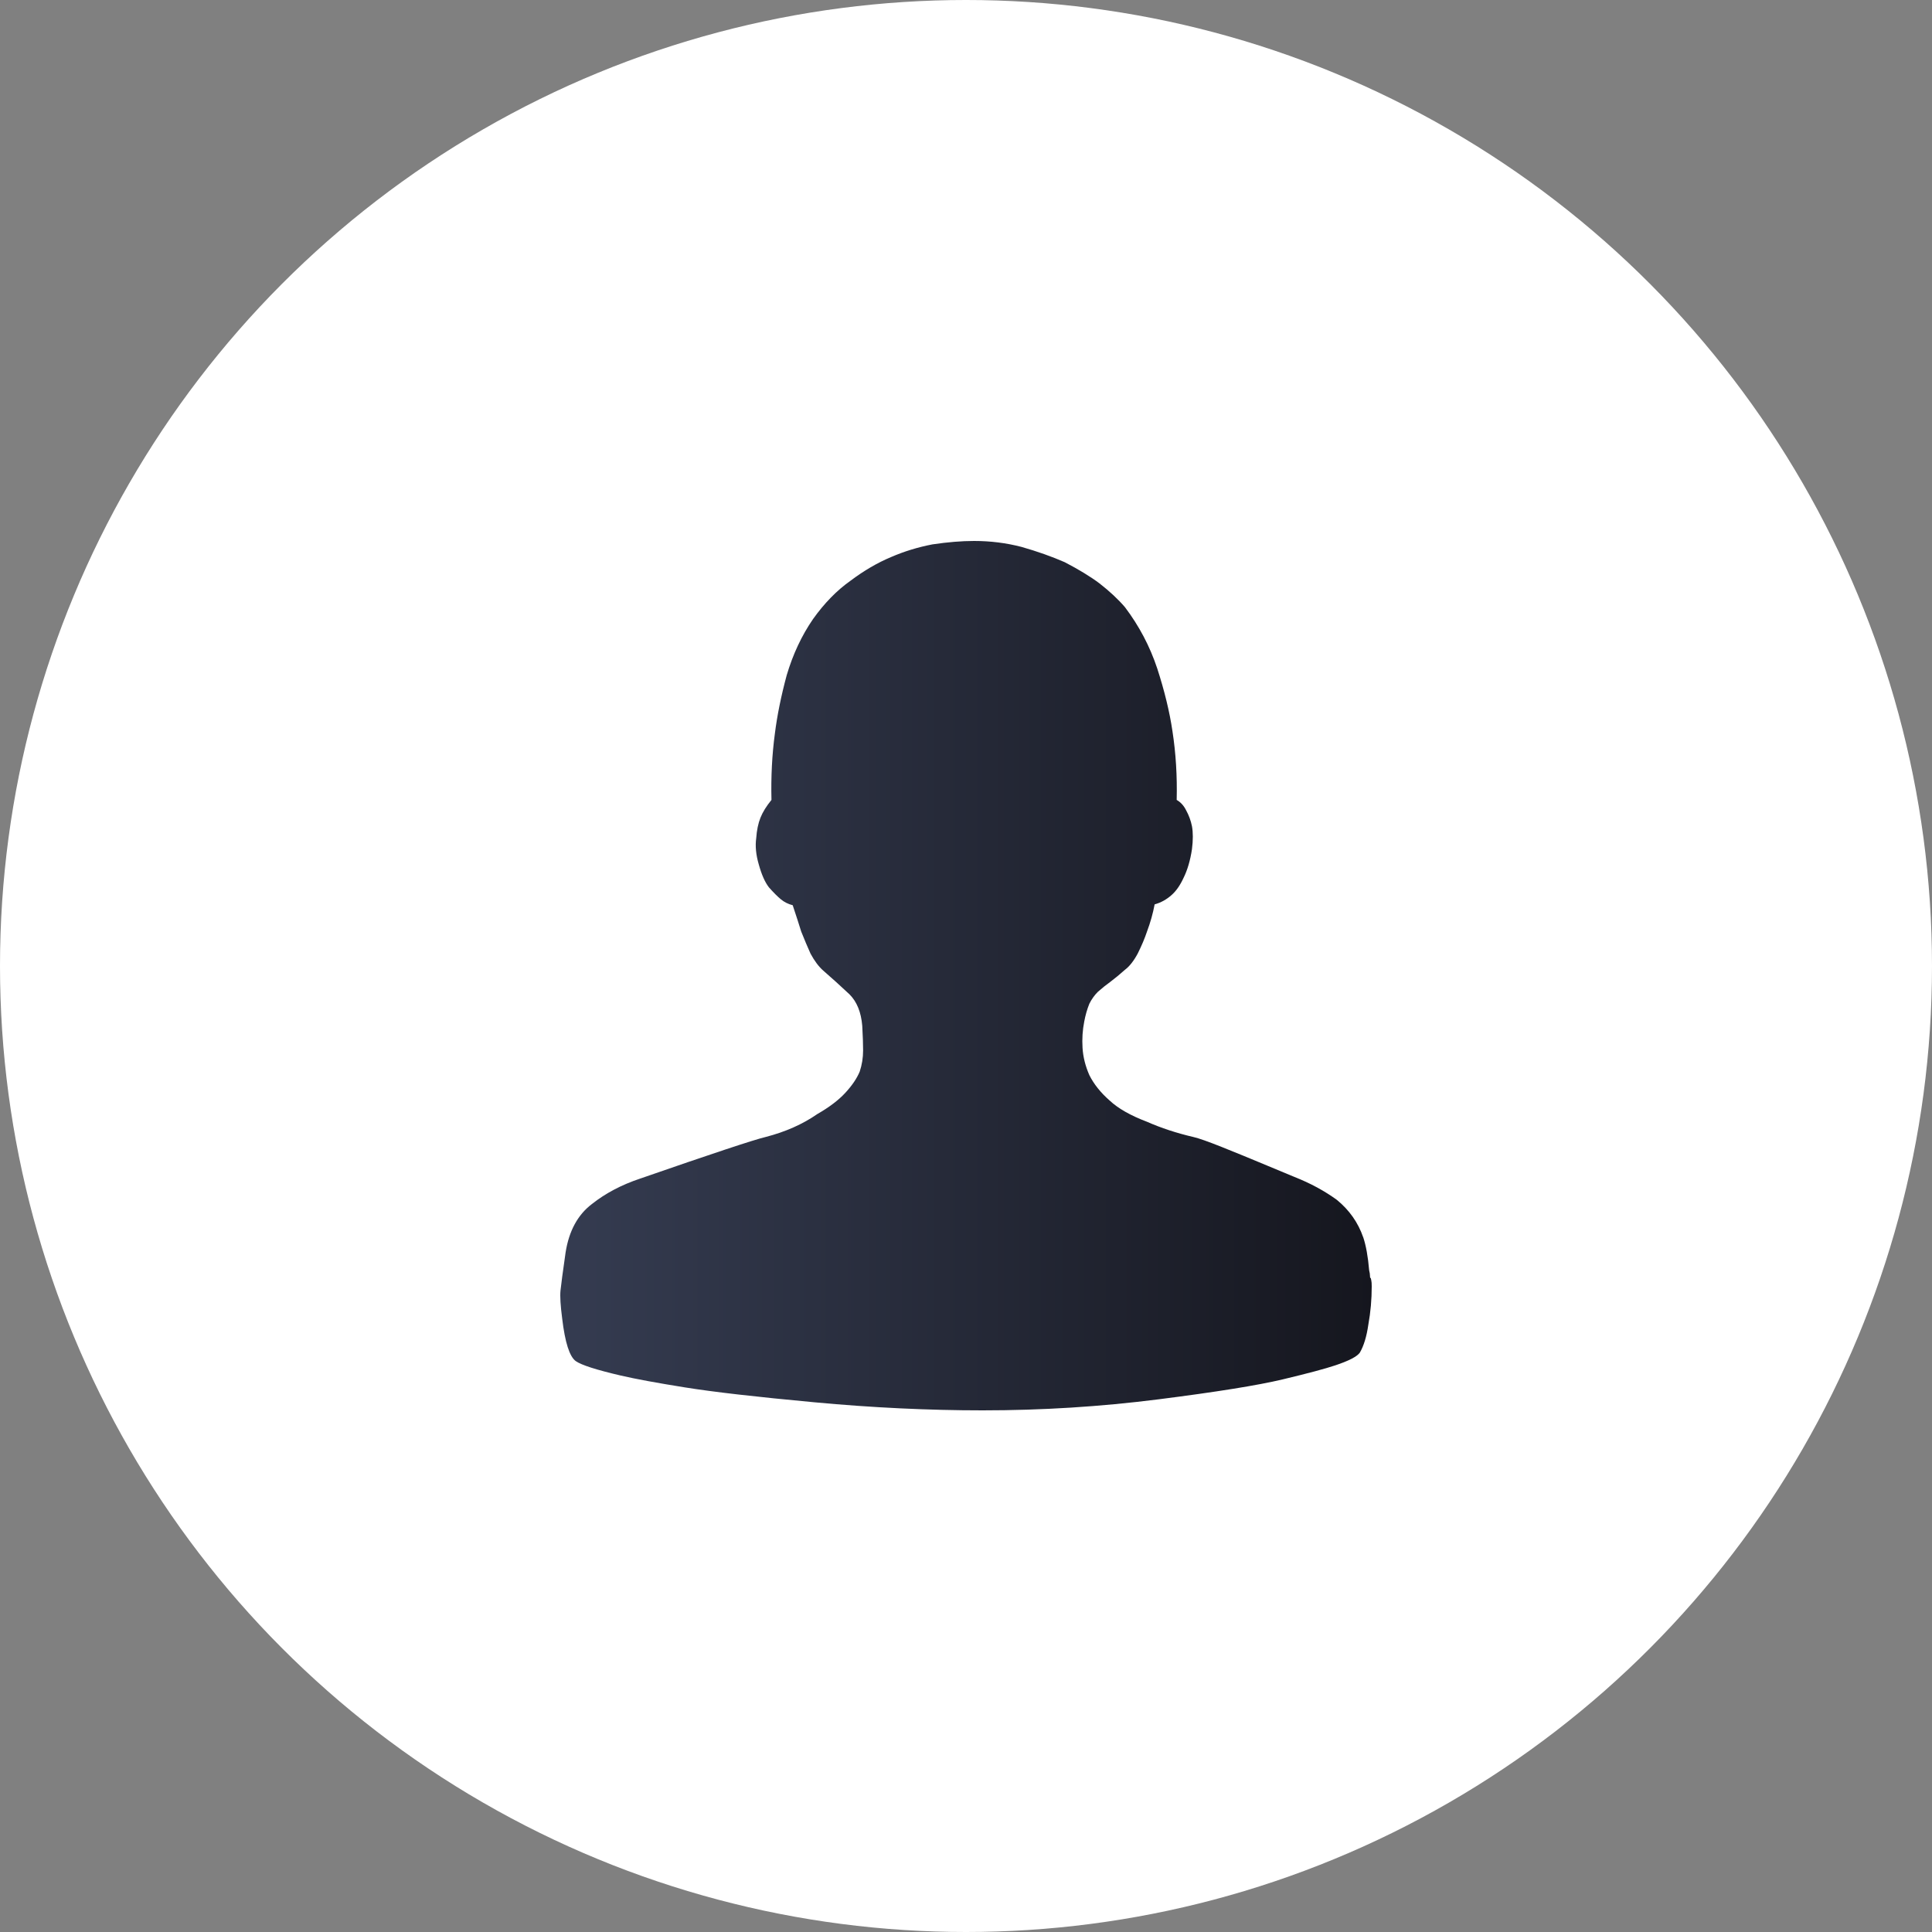 <?xml version="1.0" encoding="UTF-8"?>
<svg width="100px" height="100px" viewBox="0 0 100 100" version="1.1" xmlns="http://www.w3.org/2000/svg" xmlns:xlink="http://www.w3.org/1999/xlink">
    <rect x="0" y="0" width="100" height="100" fill="#808080" stroke="none"/>
    <!-- Generator: Sketch 51.2 (57519) - http://www.bohemiancoding.com/sketch -->
    <title>Material/icons/HomeTab1</title>
    <desc>Created with Sketch.</desc>
    <defs>
        <linearGradient x1="0%" y1="47.707%" x2="100%" y2="47.707%" id="linearGradient-1">
            <stop stop-color="#353C51" offset="0%"></stop>
            <stop stop-color="#15161E" offset="100%"></stop>
        </linearGradient>
    </defs>
    <g id="Page-1" stroke="none" stroke-width="1" fill="none" fill-rule="evenodd">
        <g id="Home" transform="translate(-197, -2038)" fill-rule="nonzero">
            <g id="Group-10" transform="translate(100, 2038)">
                <g id="Material/icons/HomeTab1" transform="translate(97, 0)">
                    <circle id="Oval" fill="#FFFFFF" cx="50" cy="50" r="50"></circle>
                    <g id="用户-(1)" transform="translate(29, 28)" fill="url(#linearGradient-1)">
                        <path d="M41.559,36.036 C41.705,36.475 41.808,37.047 41.867,37.75 C41.896,37.867 41.91,37.962 41.91,38.035 C41.91,38.108 41.918,38.145 41.933,38.145 C41.948,38.145 41.955,38.152 41.955,38.167 C41.955,38.182 41.963,38.219 41.978,38.277 C41.993,38.335 42,38.438 42,38.585 C42,39.259 41.942,39.918 41.825,40.562 C41.737,41.177 41.59,41.66 41.385,42.012 C41.239,42.217 40.815,42.437 40.113,42.671 C39.586,42.848 38.679,43.089 37.392,43.397 C36.105,43.704 33.963,44.048 30.965,44.429 C27.967,44.81 24.932,45 21.861,45 C19.053,45 16.15,44.861 13.152,44.582 C10.154,44.304 7.924,44.048 6.461,43.813 C4.998,43.579 3.886,43.374 3.126,43.197 C1.868,42.904 1.093,42.655 0.801,42.451 C0.479,42.216 0.245,41.484 0.099,40.253 C0.011,39.579 -0.018,39.096 0.011,38.803 C0.04,38.511 0.128,37.852 0.275,36.826 C0.451,35.712 0.904,34.878 1.635,34.322 C2.337,33.765 3.171,33.325 4.136,33.003 C7.851,31.714 10.015,30.996 10.629,30.85 C11.653,30.586 12.545,30.191 13.305,29.663 C13.919,29.311 14.402,28.945 14.753,28.565 C15.104,28.184 15.352,27.818 15.498,27.467 C15.615,27.115 15.674,26.749 15.674,26.368 C15.674,26.046 15.659,25.621 15.63,25.094 C15.571,24.391 15.352,23.849 14.972,23.469 C14.504,23.029 14.05,22.619 13.611,22.238 C13.377,22.033 13.158,21.74 12.953,21.36 C12.807,21.037 12.646,20.656 12.47,20.216 C12.353,19.836 12.206,19.382 12.03,18.854 C11.796,18.795 11.591,18.692 11.415,18.546 C11.239,18.4 11.034,18.194 10.8,17.93 C10.595,17.667 10.42,17.271 10.274,16.743 C10.128,16.245 10.084,15.791 10.142,15.381 C10.171,14.97 10.244,14.618 10.361,14.326 C10.478,14.033 10.668,13.726 10.931,13.404 C10.902,12.203 10.961,11.06 11.107,9.975 C11.224,9.038 11.429,8.027 11.721,6.944 C12.043,5.86 12.497,4.893 13.082,4.043 C13.667,3.222 14.31,2.563 15.012,2.066 C15.714,1.538 16.416,1.128 17.118,0.835 C17.791,0.542 18.508,0.322 19.268,0.176 C20.058,0.059 20.774,0 21.417,0 C22.265,0 23.084,0.103 23.874,0.308 C24.693,0.542 25.439,0.806 26.112,1.1 C26.843,1.48 27.443,1.846 27.911,2.198 C28.438,2.608 28.877,3.019 29.228,3.428 C29.959,4.395 30.515,5.449 30.896,6.592 C31.276,7.764 31.539,8.848 31.686,9.845 C31.862,10.987 31.935,12.174 31.905,13.404 C32.11,13.521 32.271,13.696 32.388,13.931 C32.534,14.194 32.637,14.473 32.696,14.766 C32.755,15.089 32.755,15.484 32.696,15.953 C32.608,16.539 32.461,17.037 32.256,17.448 C32.08,17.828 31.875,18.121 31.641,18.327 C31.378,18.561 31.086,18.722 30.764,18.81 C30.676,19.279 30.544,19.748 30.369,20.216 C30.252,20.568 30.091,20.949 29.886,21.36 C29.681,21.74 29.462,22.019 29.228,22.195 C28.965,22.429 28.716,22.635 28.482,22.811 C28.277,22.957 28.058,23.133 27.824,23.338 C27.648,23.514 27.501,23.72 27.384,23.954 C27.267,24.247 27.179,24.555 27.12,24.876 C27.033,25.316 27.003,25.77 27.032,26.239 C27.061,26.708 27.178,27.176 27.383,27.645 C27.617,28.114 27.968,28.554 28.436,28.964 C28.875,29.375 29.519,29.741 30.367,30.062 C31.098,30.385 31.902,30.649 32.78,30.854 C33.043,30.913 33.54,31.089 34.272,31.381 C35.004,31.674 35.772,31.989 36.576,32.326 C37.38,32.664 37.856,32.862 38.003,32.92 C38.822,33.242 39.553,33.638 40.197,34.106 C40.841,34.634 41.295,35.279 41.558,36.04 L41.559,36.036 Z" id="Shape"></path>
                    </g>
                </g>
            </g>
        </g>
    </g>
</svg>